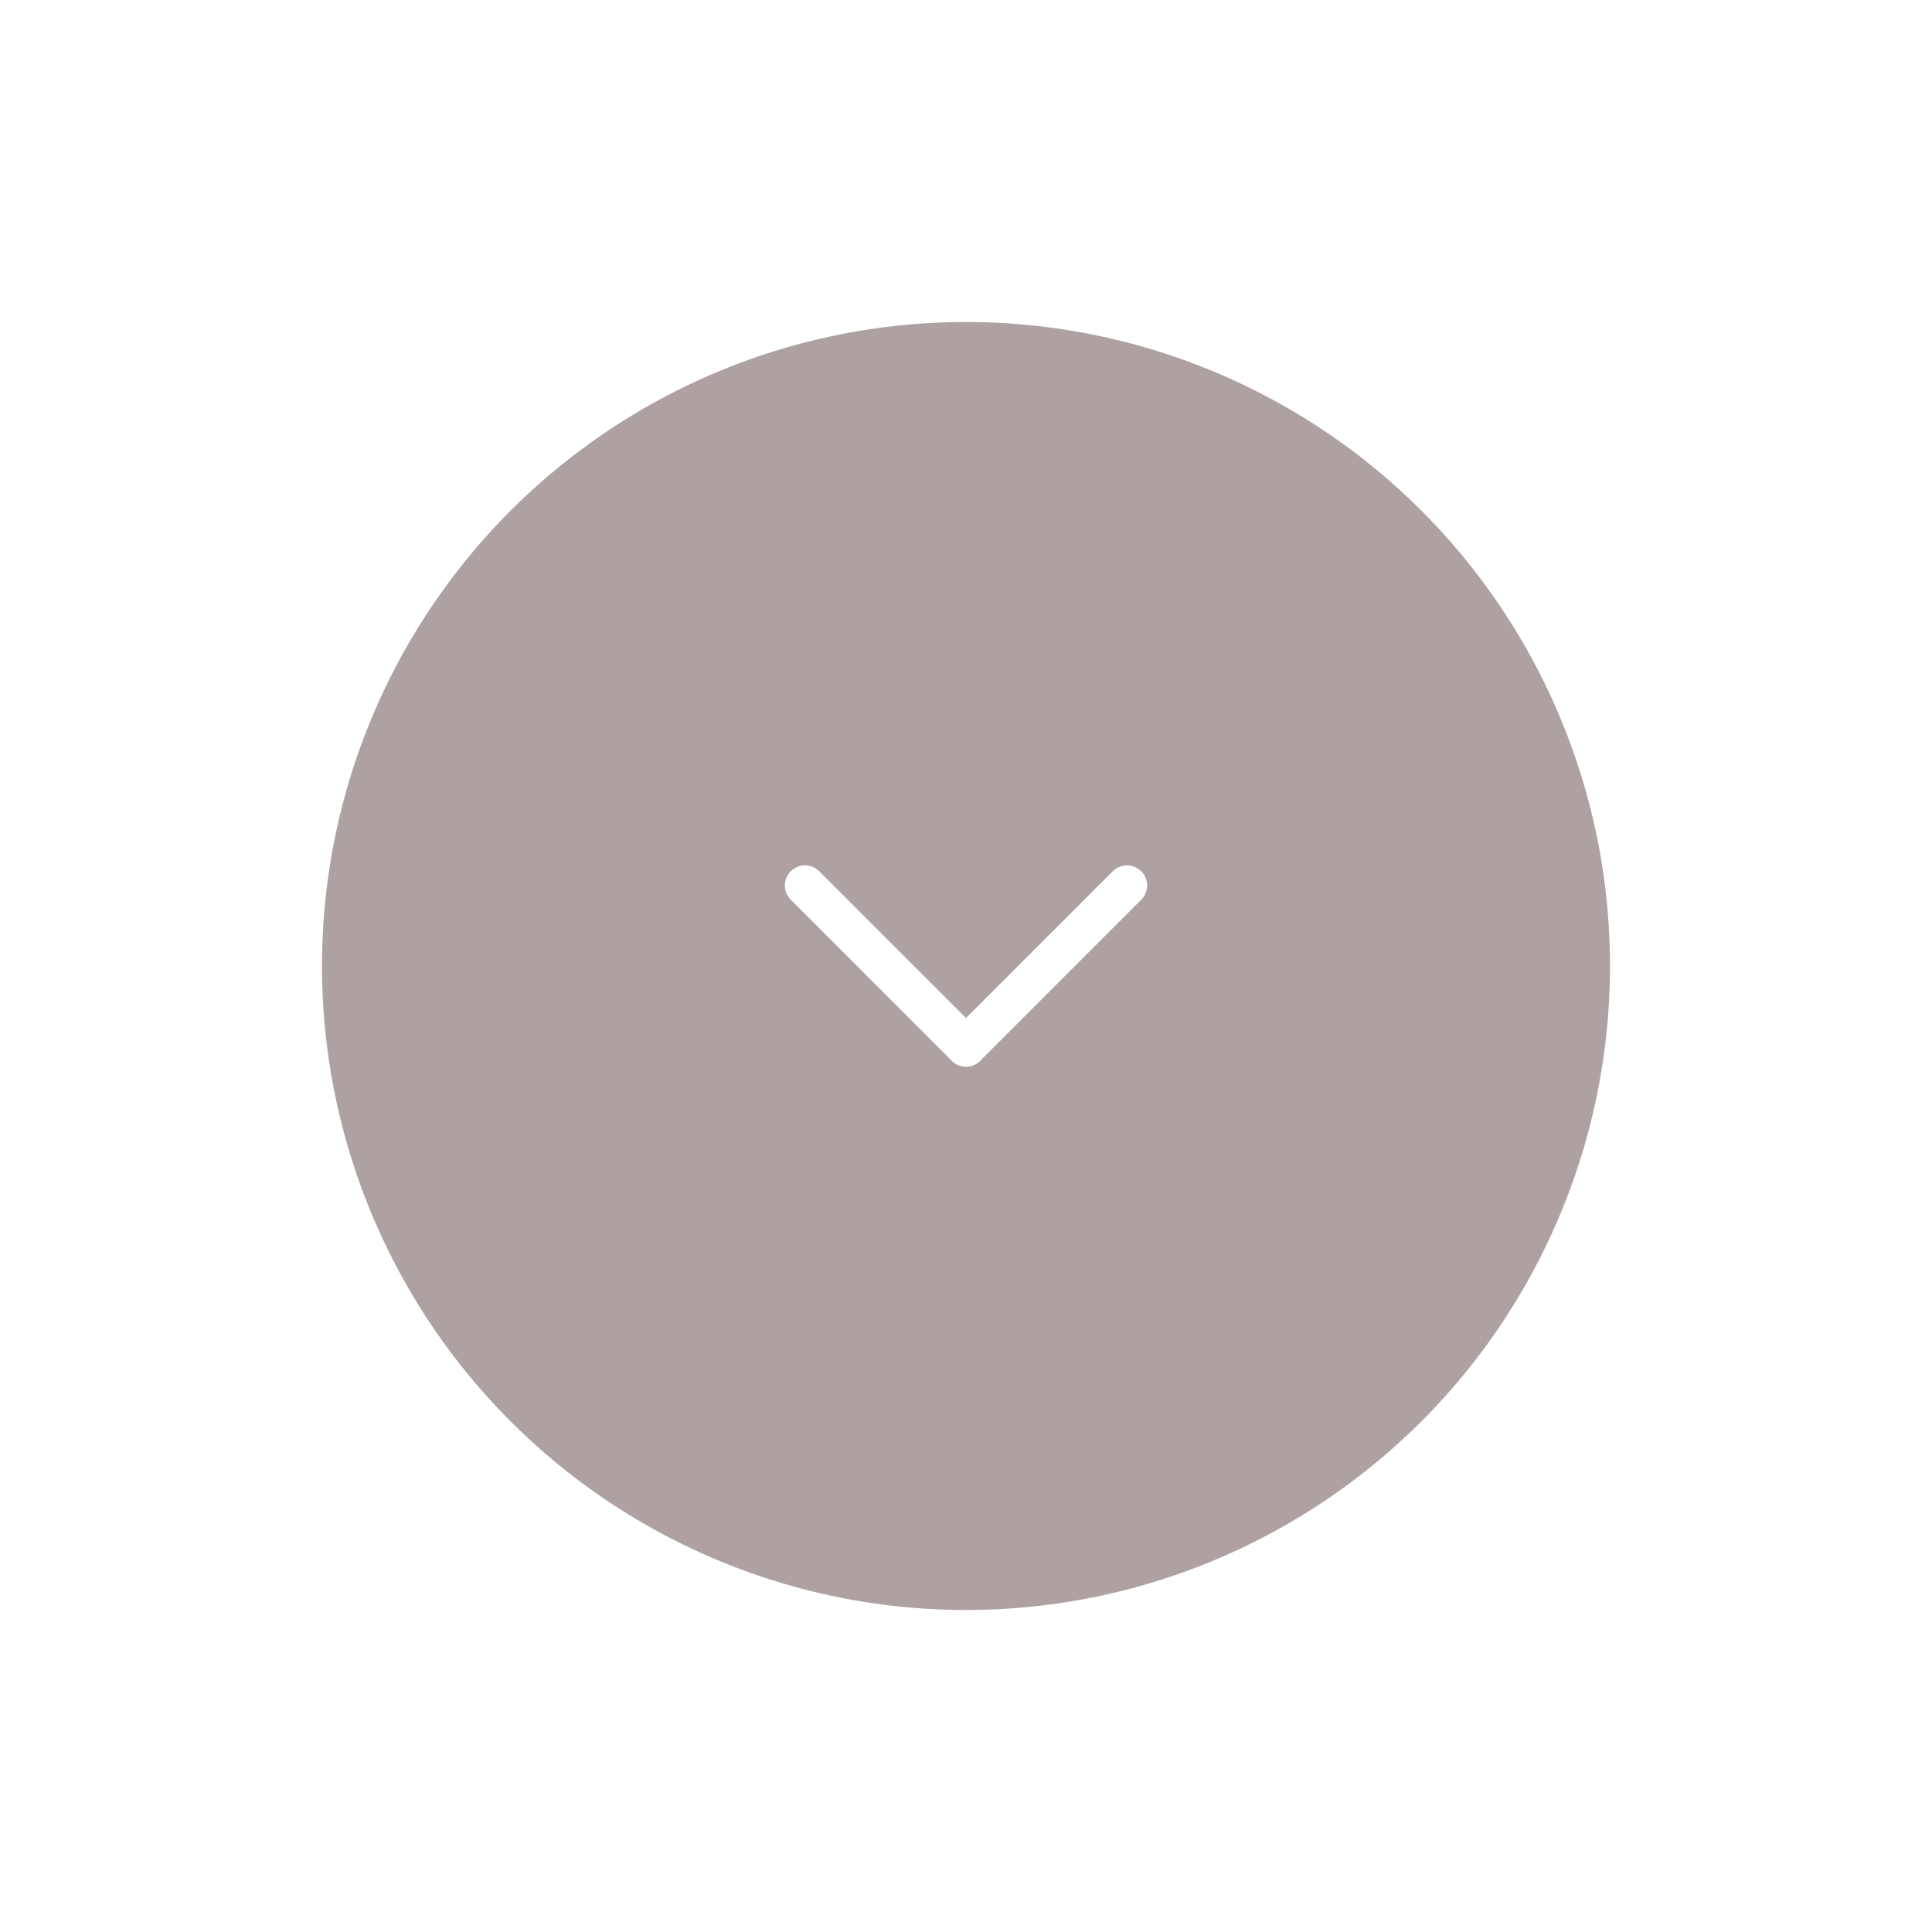 <svg width="24" height="24" viewBox="0 0 24 24" fill="none" xmlns="http://www.w3.org/2000/svg">
<g filter="url(#filter0_d_29_10)">
<circle cx="12" cy="8" r="8" fill="#AEA1A1"/>
<path d="M12 9L10 7" stroke="white" stroke-width="0.5" stroke-linecap="round"/>
<path d="M12 9L14 7" stroke="white" stroke-width="0.5" stroke-linecap="round"/>
</g>
<defs>
<filter id="filter0_d_29_10" x="0" y="0" width="24" height="24" filterUnits="userSpaceOnUse" color-interpolation-filters="sRGB">
<feFlood flood-opacity="0" result="BackgroundImageFix"/>
<feColorMatrix in="SourceAlpha" type="matrix" values="0 0 0 0 0 0 0 0 0 0 0 0 0 0 0 0 0 0 127 0" result="hardAlpha"/>
<feOffset dy="4"/>
<feGaussianBlur stdDeviation="2"/>
<feComposite in2="hardAlpha" operator="out"/>
<feColorMatrix type="matrix" values="0 0 0 0 0 0 0 0 0 0 0 0 0 0 0 0 0 0 0.25 0"/>
<feBlend mode="normal" in2="BackgroundImageFix" result="effect1_dropShadow_29_10"/>
<feBlend mode="normal" in="SourceGraphic" in2="effect1_dropShadow_29_10" result="shape"/>
</filter>
</defs>
</svg>
